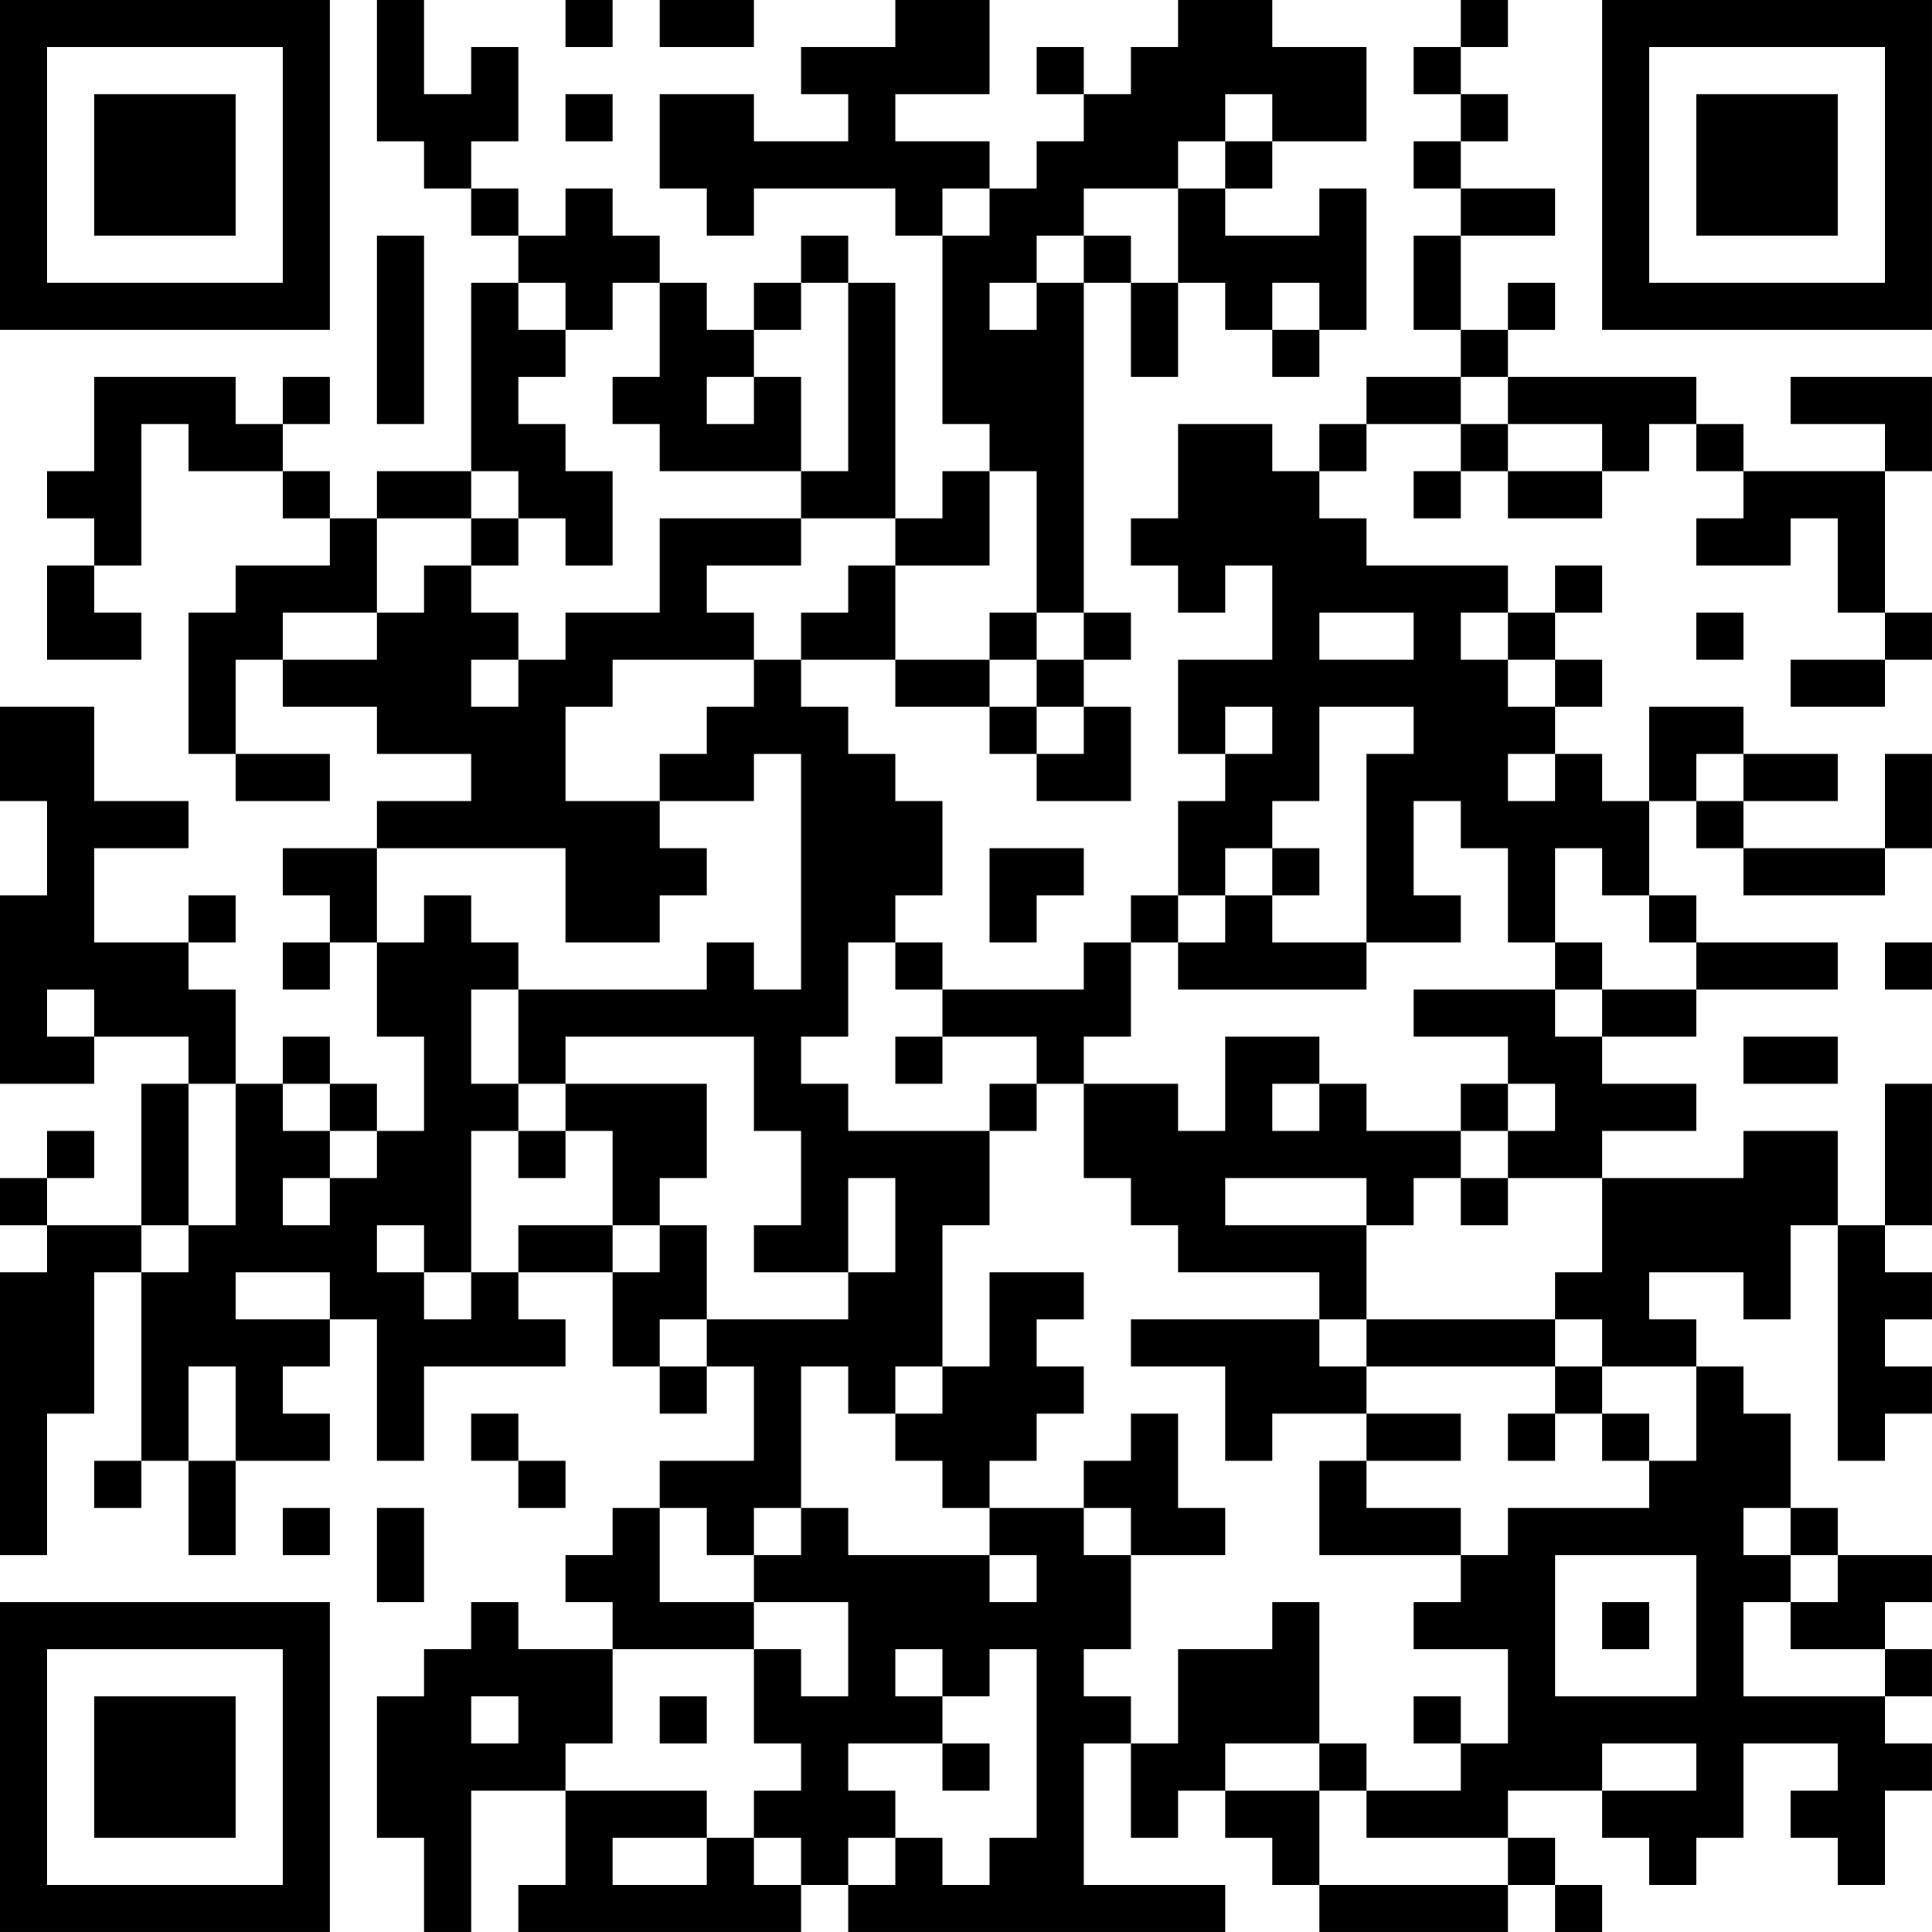 <?xml version="1.0" encoding="UTF-8"?>
<svg xmlns="http://www.w3.org/2000/svg" version="1.1" width="200" height="200" viewBox="0 0 200 200"><rect x="0" y="0" width="200" height="200" fill="#ffffff"/><g transform="scale(4.878)"><g transform="translate(0,0)"><path fill-rule="evenodd" d="M8 0L8 3L9 3L9 4L10 4L10 5L11 5L11 6L10 6L10 10L8 10L8 11L7 11L7 10L6 10L6 9L7 9L7 8L6 8L6 9L5 9L5 8L2 8L2 10L1 10L1 11L2 11L2 12L1 12L1 14L3 14L3 13L2 13L2 12L3 12L3 9L4 9L4 10L6 10L6 11L7 11L7 12L5 12L5 13L4 13L4 16L5 16L5 17L7 17L7 16L5 16L5 14L6 14L6 15L8 15L8 16L10 16L10 17L8 17L8 18L6 18L6 19L7 19L7 20L6 20L6 21L7 21L7 20L8 20L8 22L9 22L9 24L8 24L8 23L7 23L7 22L6 22L6 23L5 23L5 21L4 21L4 20L5 20L5 19L4 19L4 20L2 20L2 18L4 18L4 17L2 17L2 15L0 15L0 17L1 17L1 19L0 19L0 23L2 23L2 22L4 22L4 23L3 23L3 26L1 26L1 25L2 25L2 24L1 24L1 25L0 25L0 26L1 26L1 27L0 27L0 33L1 33L1 30L2 30L2 27L3 27L3 31L2 31L2 32L3 32L3 31L4 31L4 33L5 33L5 31L7 31L7 30L6 30L6 29L7 29L7 28L8 28L8 31L9 31L9 29L12 29L12 28L11 28L11 27L13 27L13 29L14 29L14 30L15 30L15 29L16 29L16 31L14 31L14 32L13 32L13 33L12 33L12 34L13 34L13 35L11 35L11 34L10 34L10 35L9 35L9 36L8 36L8 39L9 39L9 41L10 41L10 38L12 38L12 40L11 40L11 41L17 41L17 40L18 40L18 41L26 41L26 40L23 40L23 37L24 37L24 39L25 39L25 38L26 38L26 39L27 39L27 40L28 40L28 41L32 41L32 40L33 40L33 41L34 41L34 40L33 40L33 39L32 39L32 38L34 38L34 39L35 39L35 40L36 40L36 39L37 39L37 37L39 37L39 38L38 38L38 39L39 39L39 40L40 40L40 38L41 38L41 37L40 37L40 36L41 36L41 35L40 35L40 34L41 34L41 33L39 33L39 32L38 32L38 30L37 30L37 29L36 29L36 28L35 28L35 27L37 27L37 28L38 28L38 26L39 26L39 31L40 31L40 30L41 30L41 29L40 29L40 28L41 28L41 27L40 27L40 26L41 26L41 23L40 23L40 26L39 26L39 24L37 24L37 25L34 25L34 24L36 24L36 23L34 23L34 22L36 22L36 21L39 21L39 20L36 20L36 19L35 19L35 17L36 17L36 18L37 18L37 19L40 19L40 18L41 18L41 16L40 16L40 18L37 18L37 17L39 17L39 16L37 16L37 15L35 15L35 17L34 17L34 16L33 16L33 15L34 15L34 14L33 14L33 13L34 13L34 12L33 12L33 13L32 13L32 12L29 12L29 11L28 11L28 10L29 10L29 9L31 9L31 10L30 10L30 11L31 11L31 10L32 10L32 11L34 11L34 10L35 10L35 9L36 9L36 10L37 10L37 11L36 11L36 12L38 12L38 11L39 11L39 13L40 13L40 14L38 14L38 15L40 15L40 14L41 14L41 13L40 13L40 10L41 10L41 8L38 8L38 9L40 9L40 10L37 10L37 9L36 9L36 8L32 8L32 7L33 7L33 6L32 6L32 7L31 7L31 5L33 5L33 4L31 4L31 3L32 3L32 2L31 2L31 1L32 1L32 0L31 0L31 1L30 1L30 2L31 2L31 3L30 3L30 4L31 4L31 5L30 5L30 7L31 7L31 8L29 8L29 9L28 9L28 10L27 10L27 9L25 9L25 11L24 11L24 12L25 12L25 13L26 13L26 12L27 12L27 14L25 14L25 16L26 16L26 17L25 17L25 19L24 19L24 20L23 20L23 21L20 21L20 20L19 20L19 19L20 19L20 17L19 17L19 16L18 16L18 15L17 15L17 14L19 14L19 15L21 15L21 16L22 16L22 17L24 17L24 15L23 15L23 14L24 14L24 13L23 13L23 6L24 6L24 8L25 8L25 6L26 6L26 7L27 7L27 8L28 8L28 7L29 7L29 4L28 4L28 5L26 5L26 4L27 4L27 3L29 3L29 1L27 1L27 0L25 0L25 1L24 1L24 2L23 2L23 1L22 1L22 2L23 2L23 3L22 3L22 4L21 4L21 3L19 3L19 2L21 2L21 0L19 0L19 1L17 1L17 2L18 2L18 3L16 3L16 2L14 2L14 4L15 4L15 5L16 5L16 4L19 4L19 5L20 5L20 9L21 9L21 10L20 10L20 11L19 11L19 6L18 6L18 5L17 5L17 6L16 6L16 7L15 7L15 6L14 6L14 5L13 5L13 4L12 4L12 5L11 5L11 4L10 4L10 3L11 3L11 1L10 1L10 2L9 2L9 0ZM12 0L12 1L13 1L13 0ZM14 0L14 1L16 1L16 0ZM12 2L12 3L13 3L13 2ZM26 2L26 3L25 3L25 4L23 4L23 5L22 5L22 6L21 6L21 7L22 7L22 6L23 6L23 5L24 5L24 6L25 6L25 4L26 4L26 3L27 3L27 2ZM20 4L20 5L21 5L21 4ZM8 5L8 9L9 9L9 5ZM11 6L11 7L12 7L12 8L11 8L11 9L12 9L12 10L13 10L13 12L12 12L12 11L11 11L11 10L10 10L10 11L8 11L8 13L6 13L6 14L8 14L8 13L9 13L9 12L10 12L10 13L11 13L11 14L10 14L10 15L11 15L11 14L12 14L12 13L14 13L14 11L17 11L17 12L15 12L15 13L16 13L16 14L13 14L13 15L12 15L12 17L14 17L14 18L15 18L15 19L14 19L14 20L12 20L12 18L8 18L8 20L9 20L9 19L10 19L10 20L11 20L11 21L10 21L10 23L11 23L11 24L10 24L10 27L9 27L9 26L8 26L8 27L9 27L9 28L10 28L10 27L11 27L11 26L13 26L13 27L14 27L14 26L15 26L15 28L14 28L14 29L15 29L15 28L18 28L18 27L19 27L19 25L18 25L18 27L16 27L16 26L17 26L17 24L16 24L16 22L12 22L12 23L11 23L11 21L15 21L15 20L16 20L16 21L17 21L17 16L16 16L16 17L14 17L14 16L15 16L15 15L16 15L16 14L17 14L17 13L18 13L18 12L19 12L19 14L21 14L21 15L22 15L22 16L23 16L23 15L22 15L22 14L23 14L23 13L22 13L22 10L21 10L21 12L19 12L19 11L17 11L17 10L18 10L18 6L17 6L17 7L16 7L16 8L15 8L15 9L16 9L16 8L17 8L17 10L14 10L14 9L13 9L13 8L14 8L14 6L13 6L13 7L12 7L12 6ZM27 6L27 7L28 7L28 6ZM31 8L31 9L32 9L32 10L34 10L34 9L32 9L32 8ZM10 11L10 12L11 12L11 11ZM21 13L21 14L22 14L22 13ZM28 13L28 14L30 14L30 13ZM31 13L31 14L32 14L32 15L33 15L33 14L32 14L32 13ZM36 13L36 14L37 14L37 13ZM26 15L26 16L27 16L27 15ZM28 15L28 17L27 17L27 18L26 18L26 19L25 19L25 20L24 20L24 22L23 22L23 23L22 23L22 22L20 22L20 21L19 21L19 20L18 20L18 22L17 22L17 23L18 23L18 24L21 24L21 26L20 26L20 29L19 29L19 30L18 30L18 29L17 29L17 32L16 32L16 33L15 33L15 32L14 32L14 34L16 34L16 35L13 35L13 37L12 37L12 38L15 38L15 39L13 39L13 40L15 40L15 39L16 39L16 40L17 40L17 39L16 39L16 38L17 38L17 37L16 37L16 35L17 35L17 36L18 36L18 34L16 34L16 33L17 33L17 32L18 32L18 33L21 33L21 34L22 34L22 33L21 33L21 32L23 32L23 33L24 33L24 35L23 35L23 36L24 36L24 37L25 37L25 35L27 35L27 34L28 34L28 37L26 37L26 38L28 38L28 40L32 40L32 39L29 39L29 38L31 38L31 37L32 37L32 35L30 35L30 34L31 34L31 33L32 33L32 32L35 32L35 31L36 31L36 29L34 29L34 28L33 28L33 27L34 27L34 25L32 25L32 24L33 24L33 23L32 23L32 22L30 22L30 21L33 21L33 22L34 22L34 21L36 21L36 20L35 20L35 19L34 19L34 18L33 18L33 20L32 20L32 18L31 18L31 17L30 17L30 19L31 19L31 20L29 20L29 16L30 16L30 15ZM32 16L32 17L33 17L33 16ZM36 16L36 17L37 17L37 16ZM21 18L21 20L22 20L22 19L23 19L23 18ZM27 18L27 19L26 19L26 20L25 20L25 21L29 21L29 20L27 20L27 19L28 19L28 18ZM33 20L33 21L34 21L34 20ZM40 20L40 21L41 21L41 20ZM1 21L1 22L2 22L2 21ZM19 22L19 23L20 23L20 22ZM26 22L26 24L25 24L25 23L23 23L23 25L24 25L24 26L25 26L25 27L28 27L28 28L24 28L24 29L26 29L26 31L27 31L27 30L29 30L29 31L28 31L28 33L31 33L31 32L29 32L29 31L31 31L31 30L29 30L29 29L33 29L33 30L32 30L32 31L33 31L33 30L34 30L34 31L35 31L35 30L34 30L34 29L33 29L33 28L29 28L29 26L30 26L30 25L31 25L31 26L32 26L32 25L31 25L31 24L32 24L32 23L31 23L31 24L29 24L29 23L28 23L28 22ZM37 22L37 23L39 23L39 22ZM4 23L4 26L3 26L3 27L4 27L4 26L5 26L5 23ZM6 23L6 24L7 24L7 25L6 25L6 26L7 26L7 25L8 25L8 24L7 24L7 23ZM12 23L12 24L11 24L11 25L12 25L12 24L13 24L13 26L14 26L14 25L15 25L15 23ZM21 23L21 24L22 24L22 23ZM27 23L27 24L28 24L28 23ZM26 25L26 26L29 26L29 25ZM5 27L5 28L7 28L7 27ZM21 27L21 29L20 29L20 30L19 30L19 31L20 31L20 32L21 32L21 31L22 31L22 30L23 30L23 29L22 29L22 28L23 28L23 27ZM28 28L28 29L29 29L29 28ZM4 29L4 31L5 31L5 29ZM10 30L10 31L11 31L11 32L12 32L12 31L11 31L11 30ZM24 30L24 31L23 31L23 32L24 32L24 33L26 33L26 32L25 32L25 30ZM6 32L6 33L7 33L7 32ZM8 32L8 34L9 34L9 32ZM37 32L37 33L38 33L38 34L37 34L37 36L40 36L40 35L38 35L38 34L39 34L39 33L38 33L38 32ZM33 33L33 36L36 36L36 33ZM34 34L34 35L35 35L35 34ZM19 35L19 36L20 36L20 37L18 37L18 38L19 38L19 39L18 39L18 40L19 40L19 39L20 39L20 40L21 40L21 39L22 39L22 35L21 35L21 36L20 36L20 35ZM10 36L10 37L11 37L11 36ZM14 36L14 37L15 37L15 36ZM30 36L30 37L31 37L31 36ZM20 37L20 38L21 38L21 37ZM28 37L28 38L29 38L29 37ZM34 37L34 38L36 38L36 37ZM0 0L0 7L7 7L7 0ZM1 1L1 6L6 6L6 1ZM2 2L2 5L5 5L5 2ZM34 0L34 7L41 7L41 0ZM35 1L35 6L40 6L40 1ZM36 2L36 5L39 5L39 2ZM0 34L0 41L7 41L7 34ZM1 35L1 40L6 40L6 35ZM2 36L2 39L5 39L5 36Z" fill="#000000"/></g></g></svg>
